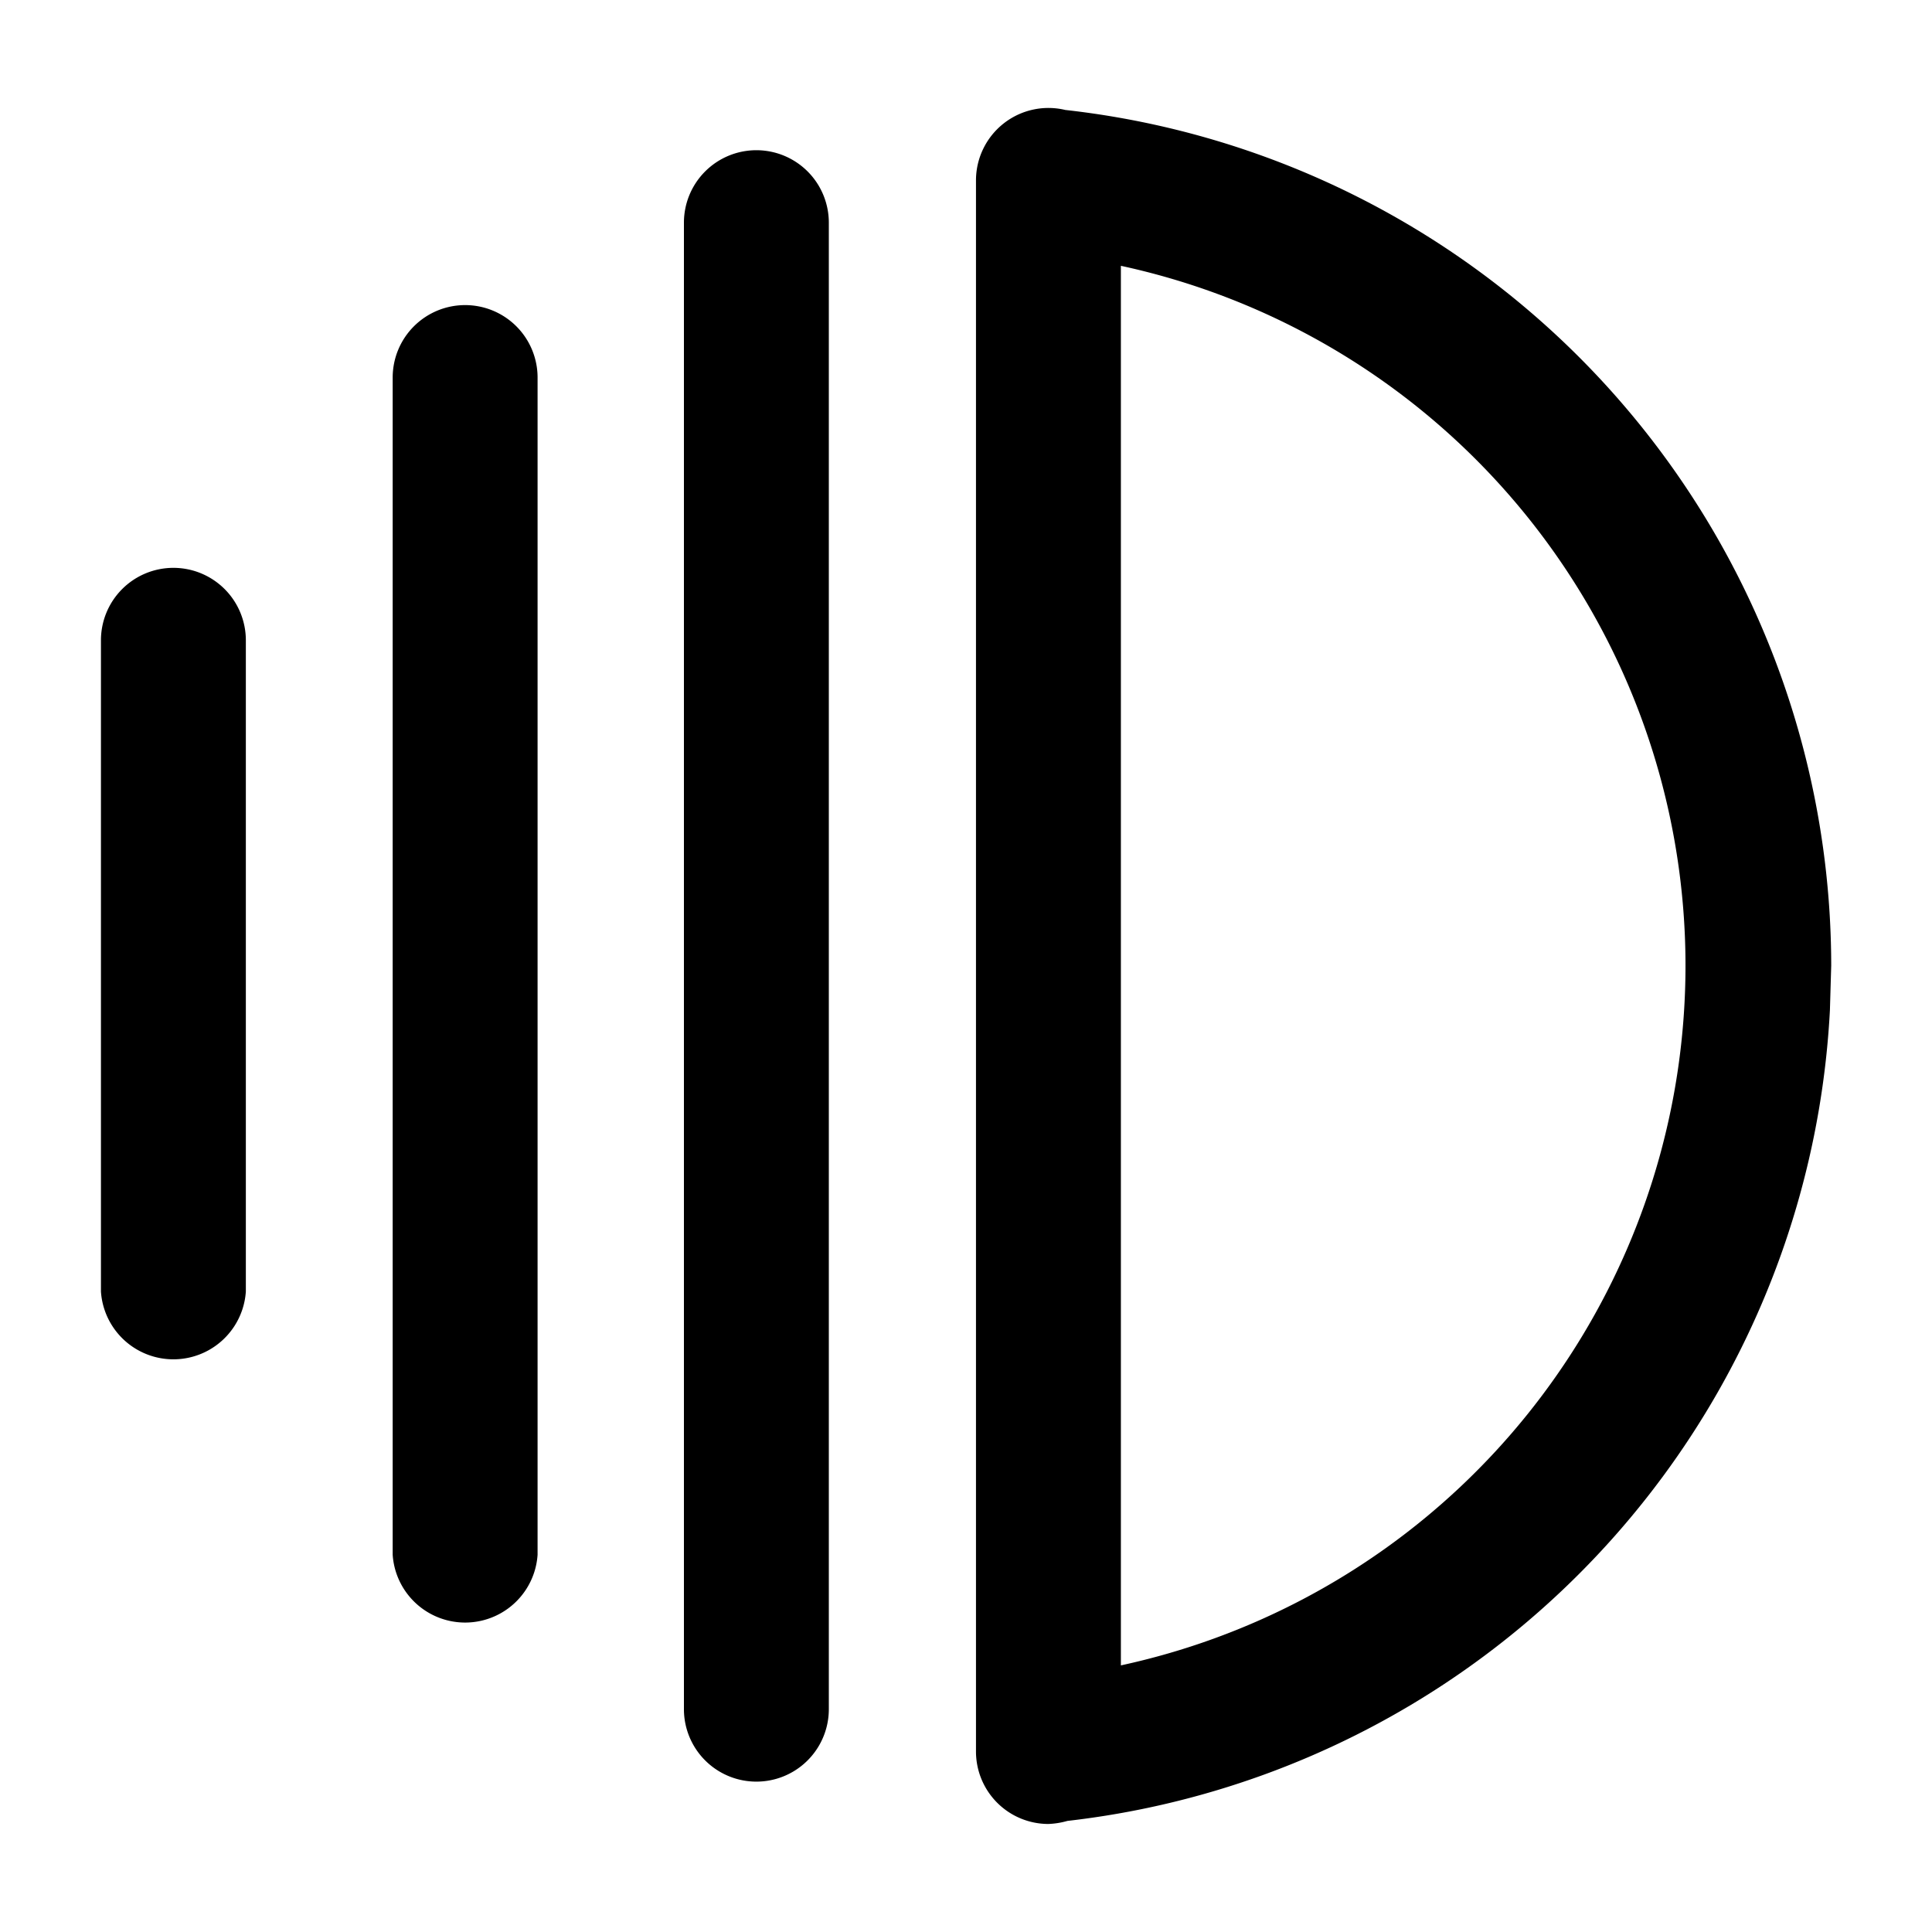 <svg xmlns="http://www.w3.org/2000/svg" width="12" height="12" viewBox="0 0 12 12"><g fill="none"><g clip-path="url(#svgID0)"><path fill="currentColor" d="M6.617.683a5.35 5.35 0 014.757 5.315l-.008.275A5.35 5.35 0 016.63 11.31a.5.5 0 01-.118.019.45.45 0 01-.45-.45V1.121a.45.45 0 01.555-.438m-1.919.25a.45.45 0 01.45.45v9.233a.45.45 0 01-.9 0V1.383a.45.45 0 01.45-.45m2.264 9.411a4.447 4.447 0 000-8.693zM2.889 1.895a.45.45 0 01.45.45v7.312a.451.451 0 01-.9 0V2.345a.45.45 0 01.45-.45M1.077 3.527a.45.45 0 01.45.45v4.045a.451.451 0 01-.9 0V3.977a.45.45 0 01.45-.45"/></g><defs><clipPath id="svgID0"><path fill="#fff" d="M0 0h12v12H0z"/></clipPath></defs></g></svg>